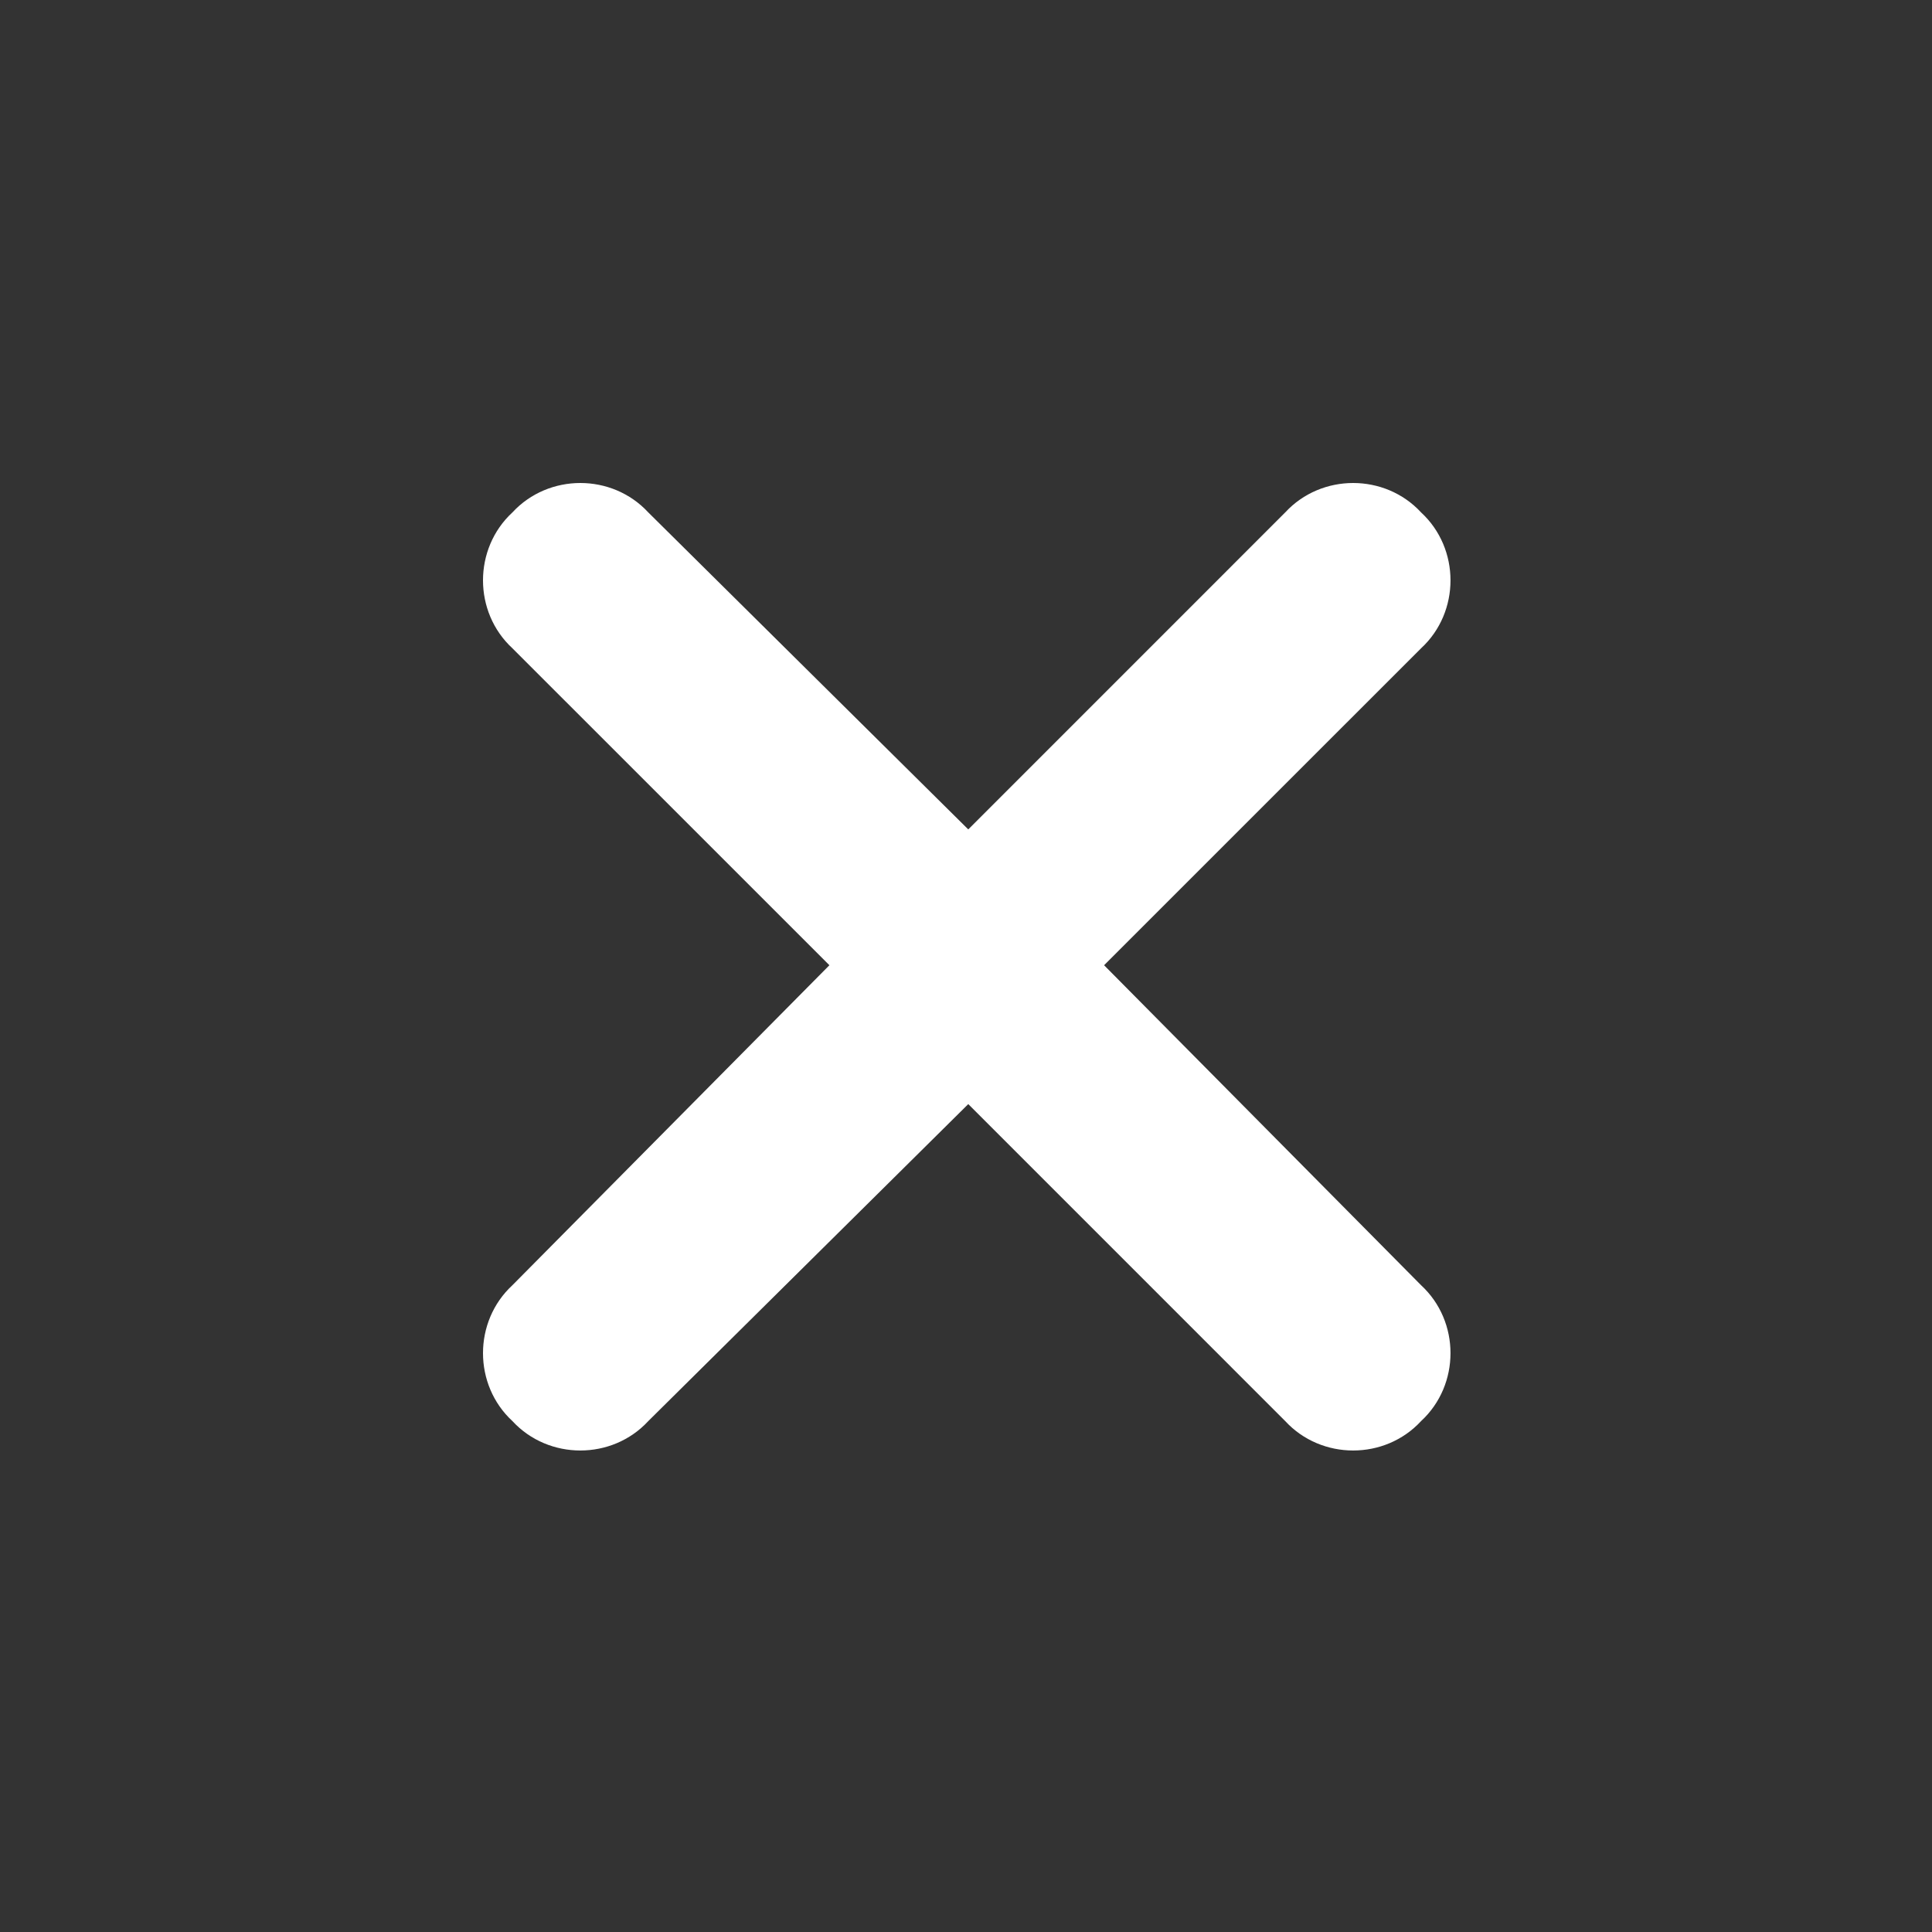 <svg width="40" height="40" viewBox="0 0 40 40" fill="none" xmlns="http://www.w3.org/2000/svg">
<rect x="0" y="0" width="40" height="40" fill="#333333" stroke="none"/>
<path d="M29.422 13.422L22.859 19.984L29.422 26.609C30.234 27.359 30.234 28.672 29.422 29.422C28.672 30.234 27.359 30.234 26.609 29.422L20.047 22.859L13.422 29.422C12.672 30.234 11.359 30.234 10.609 29.422C9.797 28.672 9.797 27.359 10.609 26.609L17.172 19.984L10.609 13.422C9.797 12.672 9.797 11.359 10.609 10.609C11.359 9.797 12.672 9.797 13.422 10.609L20.047 17.172L26.609 10.609C27.359 9.797 28.672 9.797 29.422 10.609C30.234 11.359 30.234 12.672 29.422 13.422Z" fill="white"/>
</svg>
